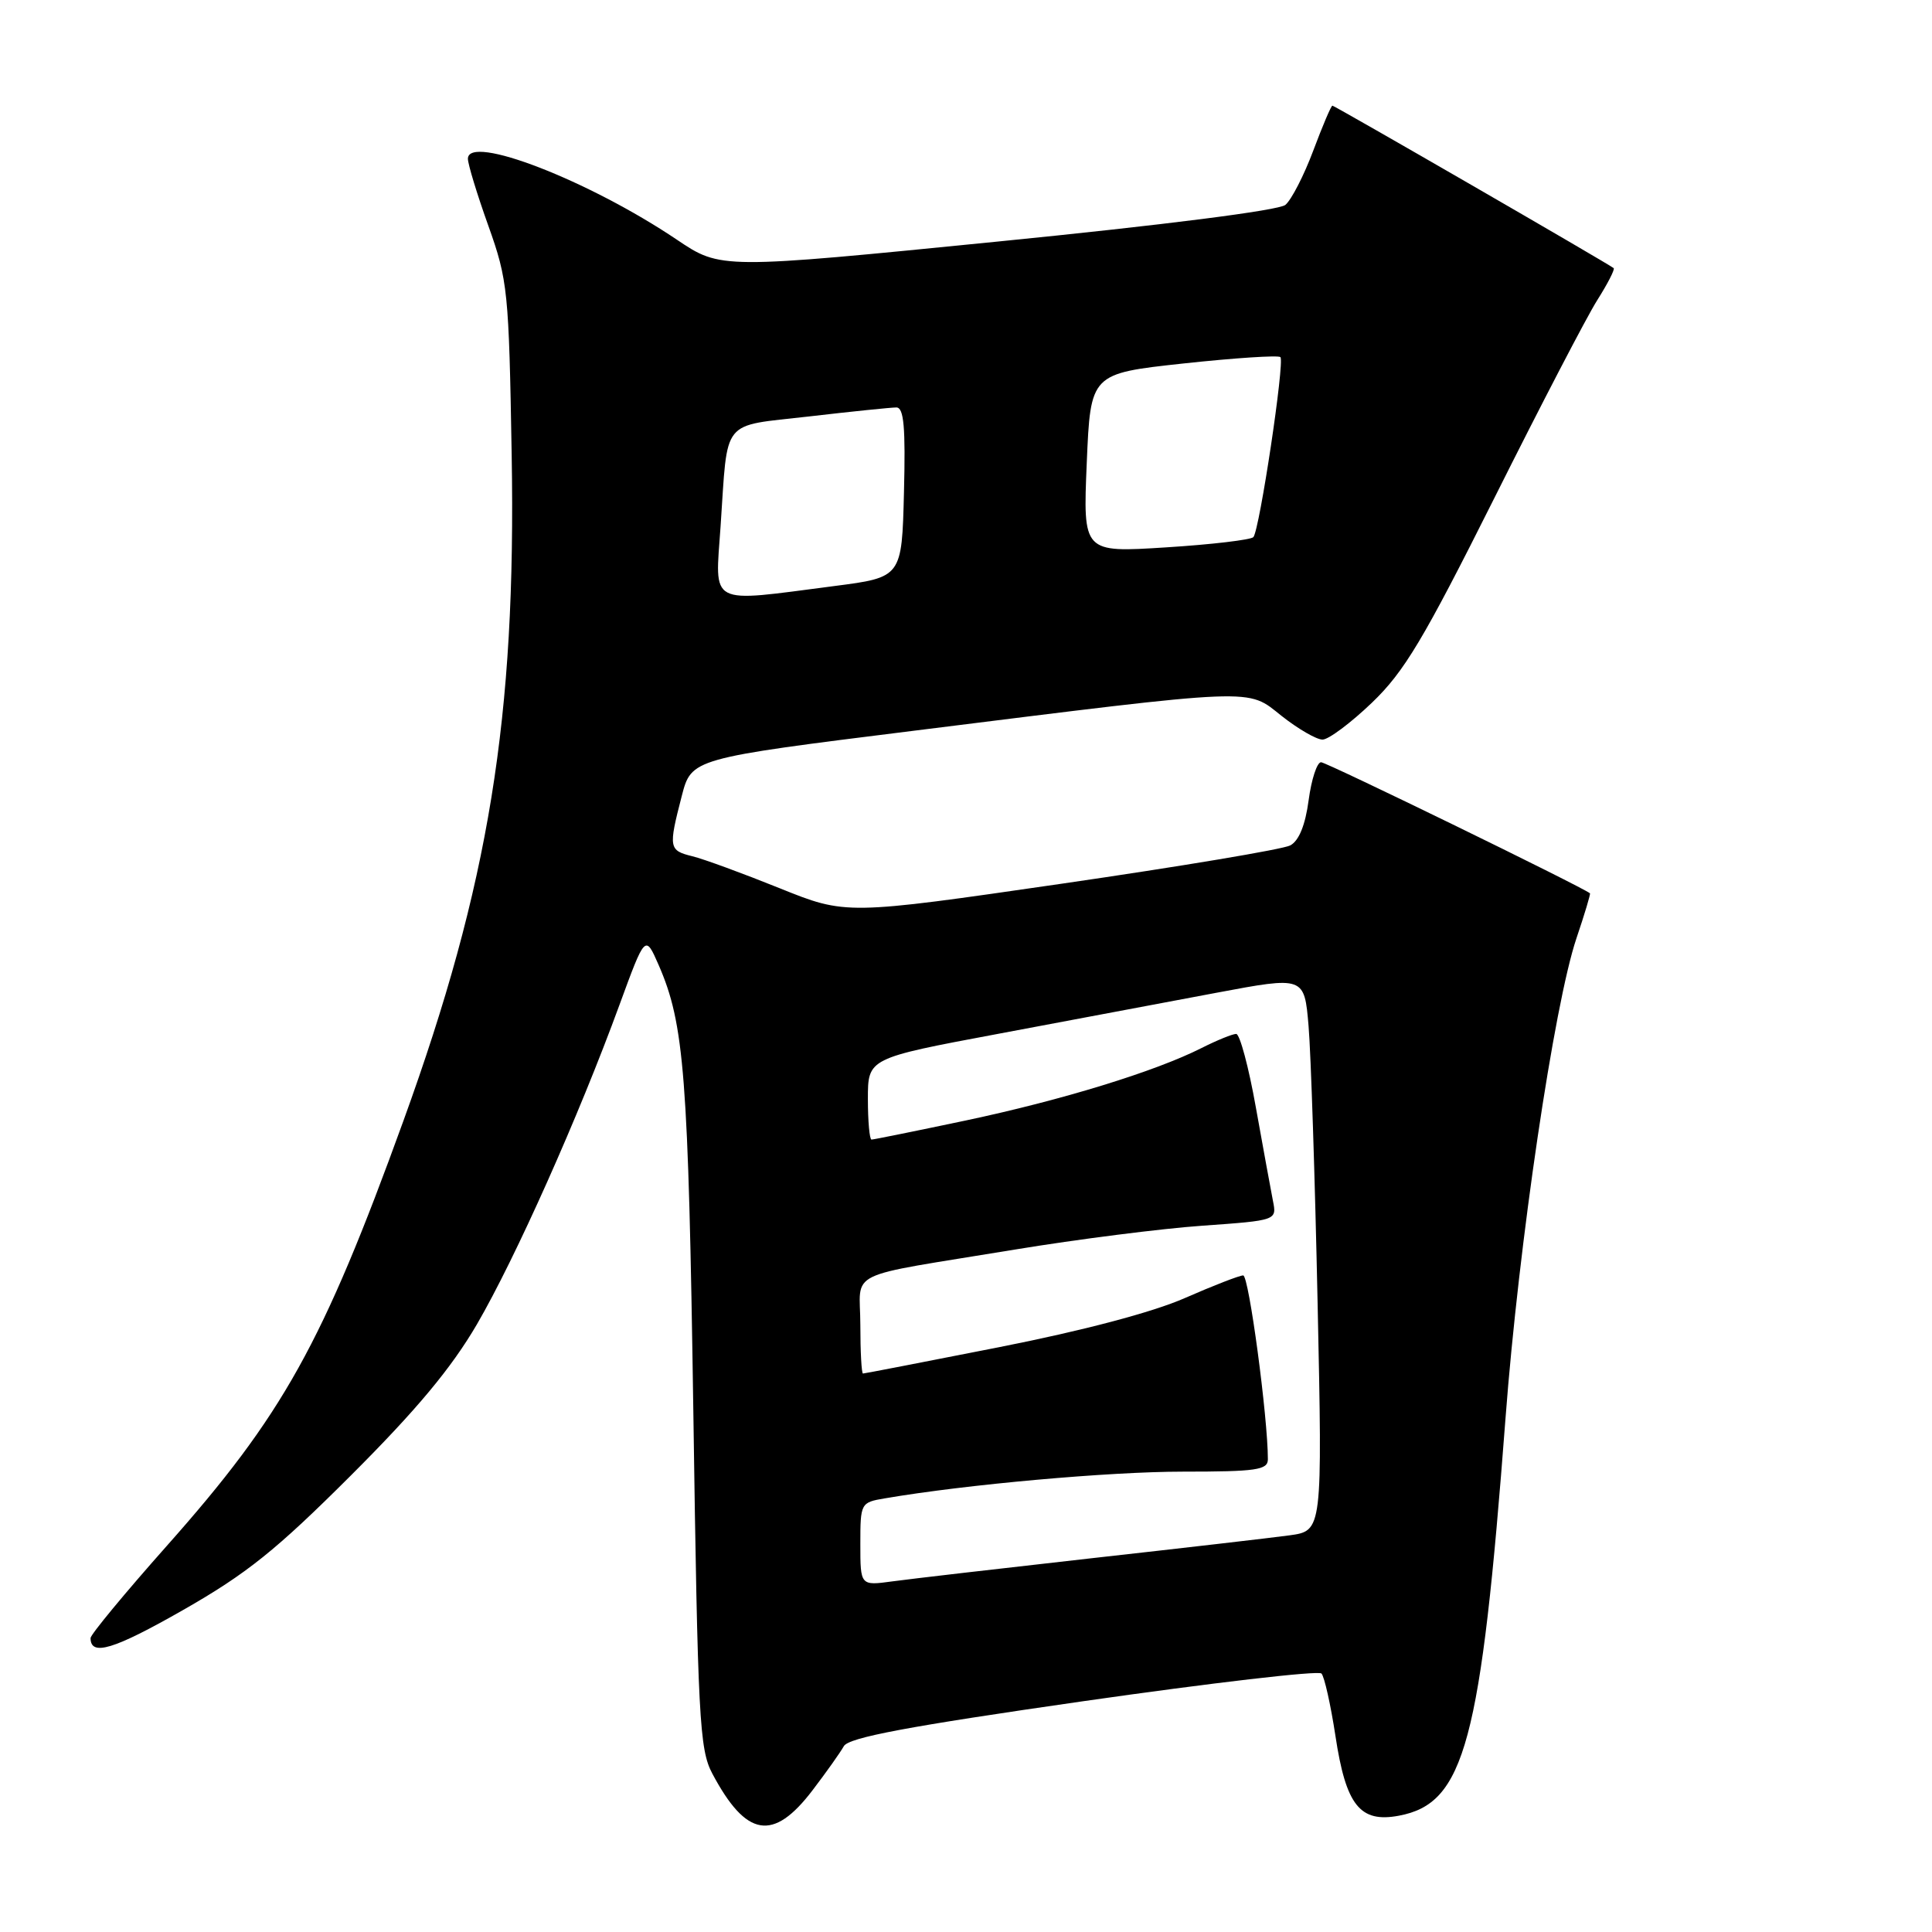 <?xml version="1.0" encoding="UTF-8" standalone="no"?>
<!DOCTYPE svg PUBLIC "-//W3C//DTD SVG 1.1//EN" "http://www.w3.org/Graphics/SVG/1.1/DTD/svg11.dtd" >
<svg xmlns="http://www.w3.org/2000/svg" xmlns:xlink="http://www.w3.org/1999/xlink" version="1.1" viewBox="0 0 256 256">
 <g >
 <path fill="currentColor"
d=" M 107.68 237.20 C 109.48 234.84 111.34 232.22 111.81 231.38 C 112.45 230.23 120.28 228.76 143.53 225.42 C 160.50 222.99 174.71 221.33 175.10 221.75 C 175.49 222.16 176.32 225.88 176.95 230.00 C 178.34 239.22 180.20 241.56 185.36 240.59 C 194.08 238.96 196.22 230.96 199.49 187.90 C 201.24 164.78 205.93 133.11 208.89 124.32 C 209.97 121.13 210.77 118.45 210.68 118.37 C 209.66 117.52 175.77 101.00 175.05 101.00 C 174.51 101.00 173.77 103.27 173.40 106.04 C 172.96 109.33 172.12 111.40 170.97 112.02 C 170.00 112.54 156.35 114.82 140.65 117.10 C 112.10 121.24 112.10 121.24 103.30 117.69 C 98.46 115.74 93.26 113.83 91.75 113.46 C 88.62 112.69 88.56 112.35 90.33 105.50 C 91.62 100.50 91.62 100.50 121.06 96.83 C 167.13 91.08 165.15 91.16 169.84 94.88 C 172.01 96.59 174.44 98.00 175.24 98.00 C 176.04 98.00 178.98 95.80 181.78 93.12 C 186.08 89.00 188.62 84.74 198.01 65.99 C 204.13 53.75 210.26 41.96 211.64 39.78 C 213.02 37.60 214.00 35.69 213.82 35.53 C 213.21 35.00 176.85 14.00 176.55 14.00 C 176.38 14.00 175.24 16.69 174.01 19.97 C 172.78 23.25 171.12 26.48 170.32 27.15 C 169.44 27.88 154.20 29.82 132.18 32.01 C 95.50 35.67 95.50 35.67 89.69 31.76 C 78.02 23.90 62.00 17.70 62.00 21.04 C 62.00 21.76 63.22 25.76 64.71 29.92 C 67.29 37.15 67.43 38.56 67.80 60.26 C 68.40 95.08 64.80 117.20 53.46 148.50 C 42.74 178.09 37.50 187.50 22.08 204.86 C 16.54 211.10 12.00 216.59 12.00 217.05 C 12.00 219.51 15.05 218.59 24.27 213.33 C 32.71 208.51 36.58 205.41 46.50 195.50 C 55.22 186.79 59.80 181.29 63.20 175.47 C 68.29 166.72 76.68 147.93 82.08 133.16 C 85.50 123.82 85.50 123.82 87.27 127.86 C 90.68 135.67 91.21 142.49 91.87 187.00 C 92.46 227.72 92.68 231.80 94.38 235.00 C 98.88 243.47 102.46 244.07 107.68 237.20 Z  M 114.00 204.61 C 114.00 199.16 114.04 199.08 117.25 198.54 C 127.97 196.70 147.00 195.00 156.72 195.00 C 166.50 195.00 168.00 194.78 168.00 193.36 C 168.00 187.81 165.48 169.00 164.73 169.00 C 164.24 169.00 160.76 170.35 157.00 172.00 C 152.72 173.88 143.53 176.31 132.43 178.50 C 122.68 180.42 114.54 182.00 114.35 182.00 C 114.16 182.00 114.00 179.11 114.00 175.58 C 114.00 168.11 111.43 169.37 134.50 165.57 C 142.75 164.21 153.93 162.79 159.35 162.41 C 169.19 161.71 169.19 161.71 168.67 159.11 C 168.39 157.67 167.37 152.11 166.41 146.75 C 165.46 141.39 164.28 137.00 163.80 137.00 C 163.32 137.00 161.25 137.84 159.21 138.87 C 153.06 141.98 140.68 145.78 127.97 148.47 C 121.37 149.86 115.75 151.00 115.48 151.00 C 115.22 151.00 115.00 148.58 115.00 145.61 C 115.00 140.22 115.00 140.22 132.25 136.99 C 141.74 135.21 154.75 132.76 161.17 131.55 C 172.83 129.36 172.83 129.36 173.39 135.93 C 173.70 139.54 174.24 156.08 174.59 172.67 C 175.23 202.84 175.23 202.84 170.87 203.44 C 168.47 203.77 156.60 205.14 144.50 206.49 C 132.40 207.85 120.59 209.22 118.25 209.54 C 114.00 210.12 114.00 210.12 114.00 204.61 Z  M 95.48 69.75 C 96.47 55.24 95.41 56.54 107.22 55.18 C 112.88 54.52 118.08 53.99 118.78 53.99 C 119.77 54.00 120.00 56.62 119.78 65.25 C 119.50 76.50 119.50 76.50 110.50 77.66 C 93.67 79.84 94.75 80.41 95.48 69.75 Z  M 144.00 61.36 C 144.50 49.50 144.50 49.50 156.83 48.16 C 163.61 47.43 169.38 47.05 169.66 47.32 C 170.25 47.92 166.90 70.22 166.08 71.17 C 165.76 71.53 160.55 72.15 154.50 72.53 C 143.50 73.23 143.50 73.23 144.00 61.36 Z "/>
</g>
</svg>